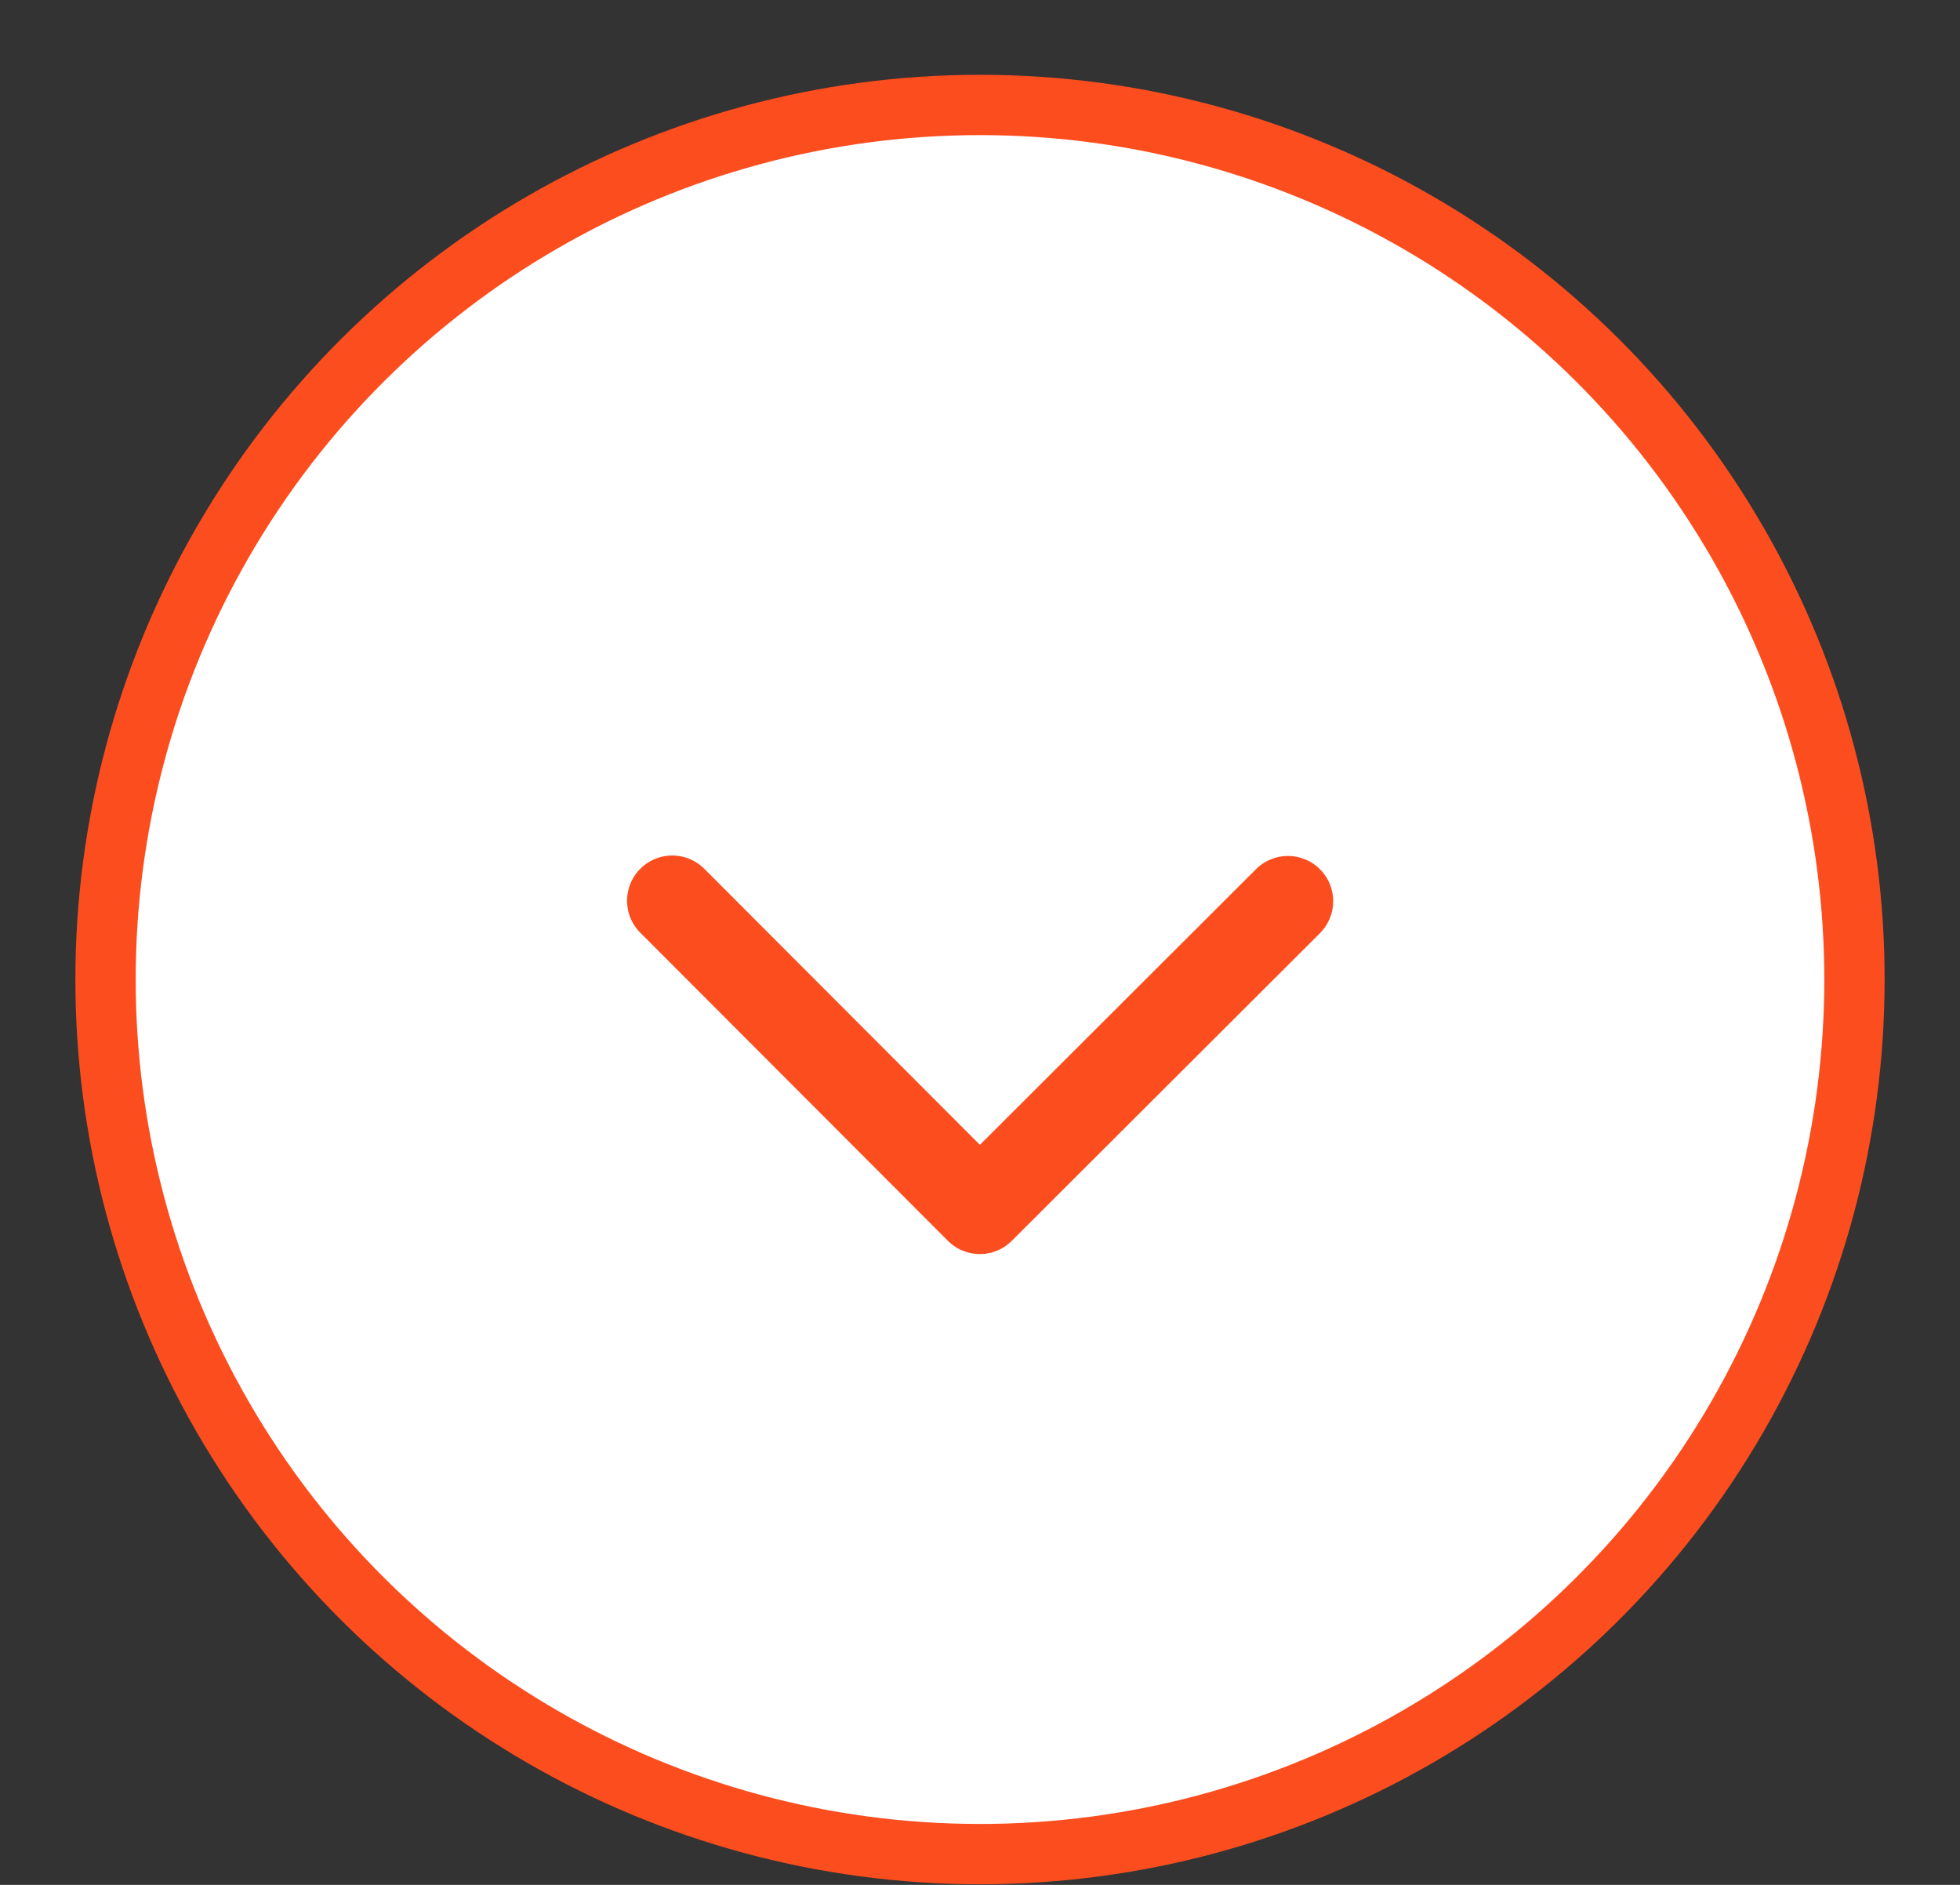 <svg width="26" height="25" viewBox="0 0 26 25" fill="none" xmlns="http://www.w3.org/2000/svg">
<rect x="0" y="0" width="26" height="25" fill="#333333" stroke="none"/>
<circle cx="13" cy="12.992" r="11.6" transform="rotate(90.041 13 12.992)" fill="white" stroke="#FC4D1F" stroke-width="0.8"/>
<path d="M17.085 11.953L12.998 16.033L8.918 11.947" stroke="#FC4D1F" stroke-width="1.2" stroke-linecap="round" stroke-linejoin="round"/>
</svg>

